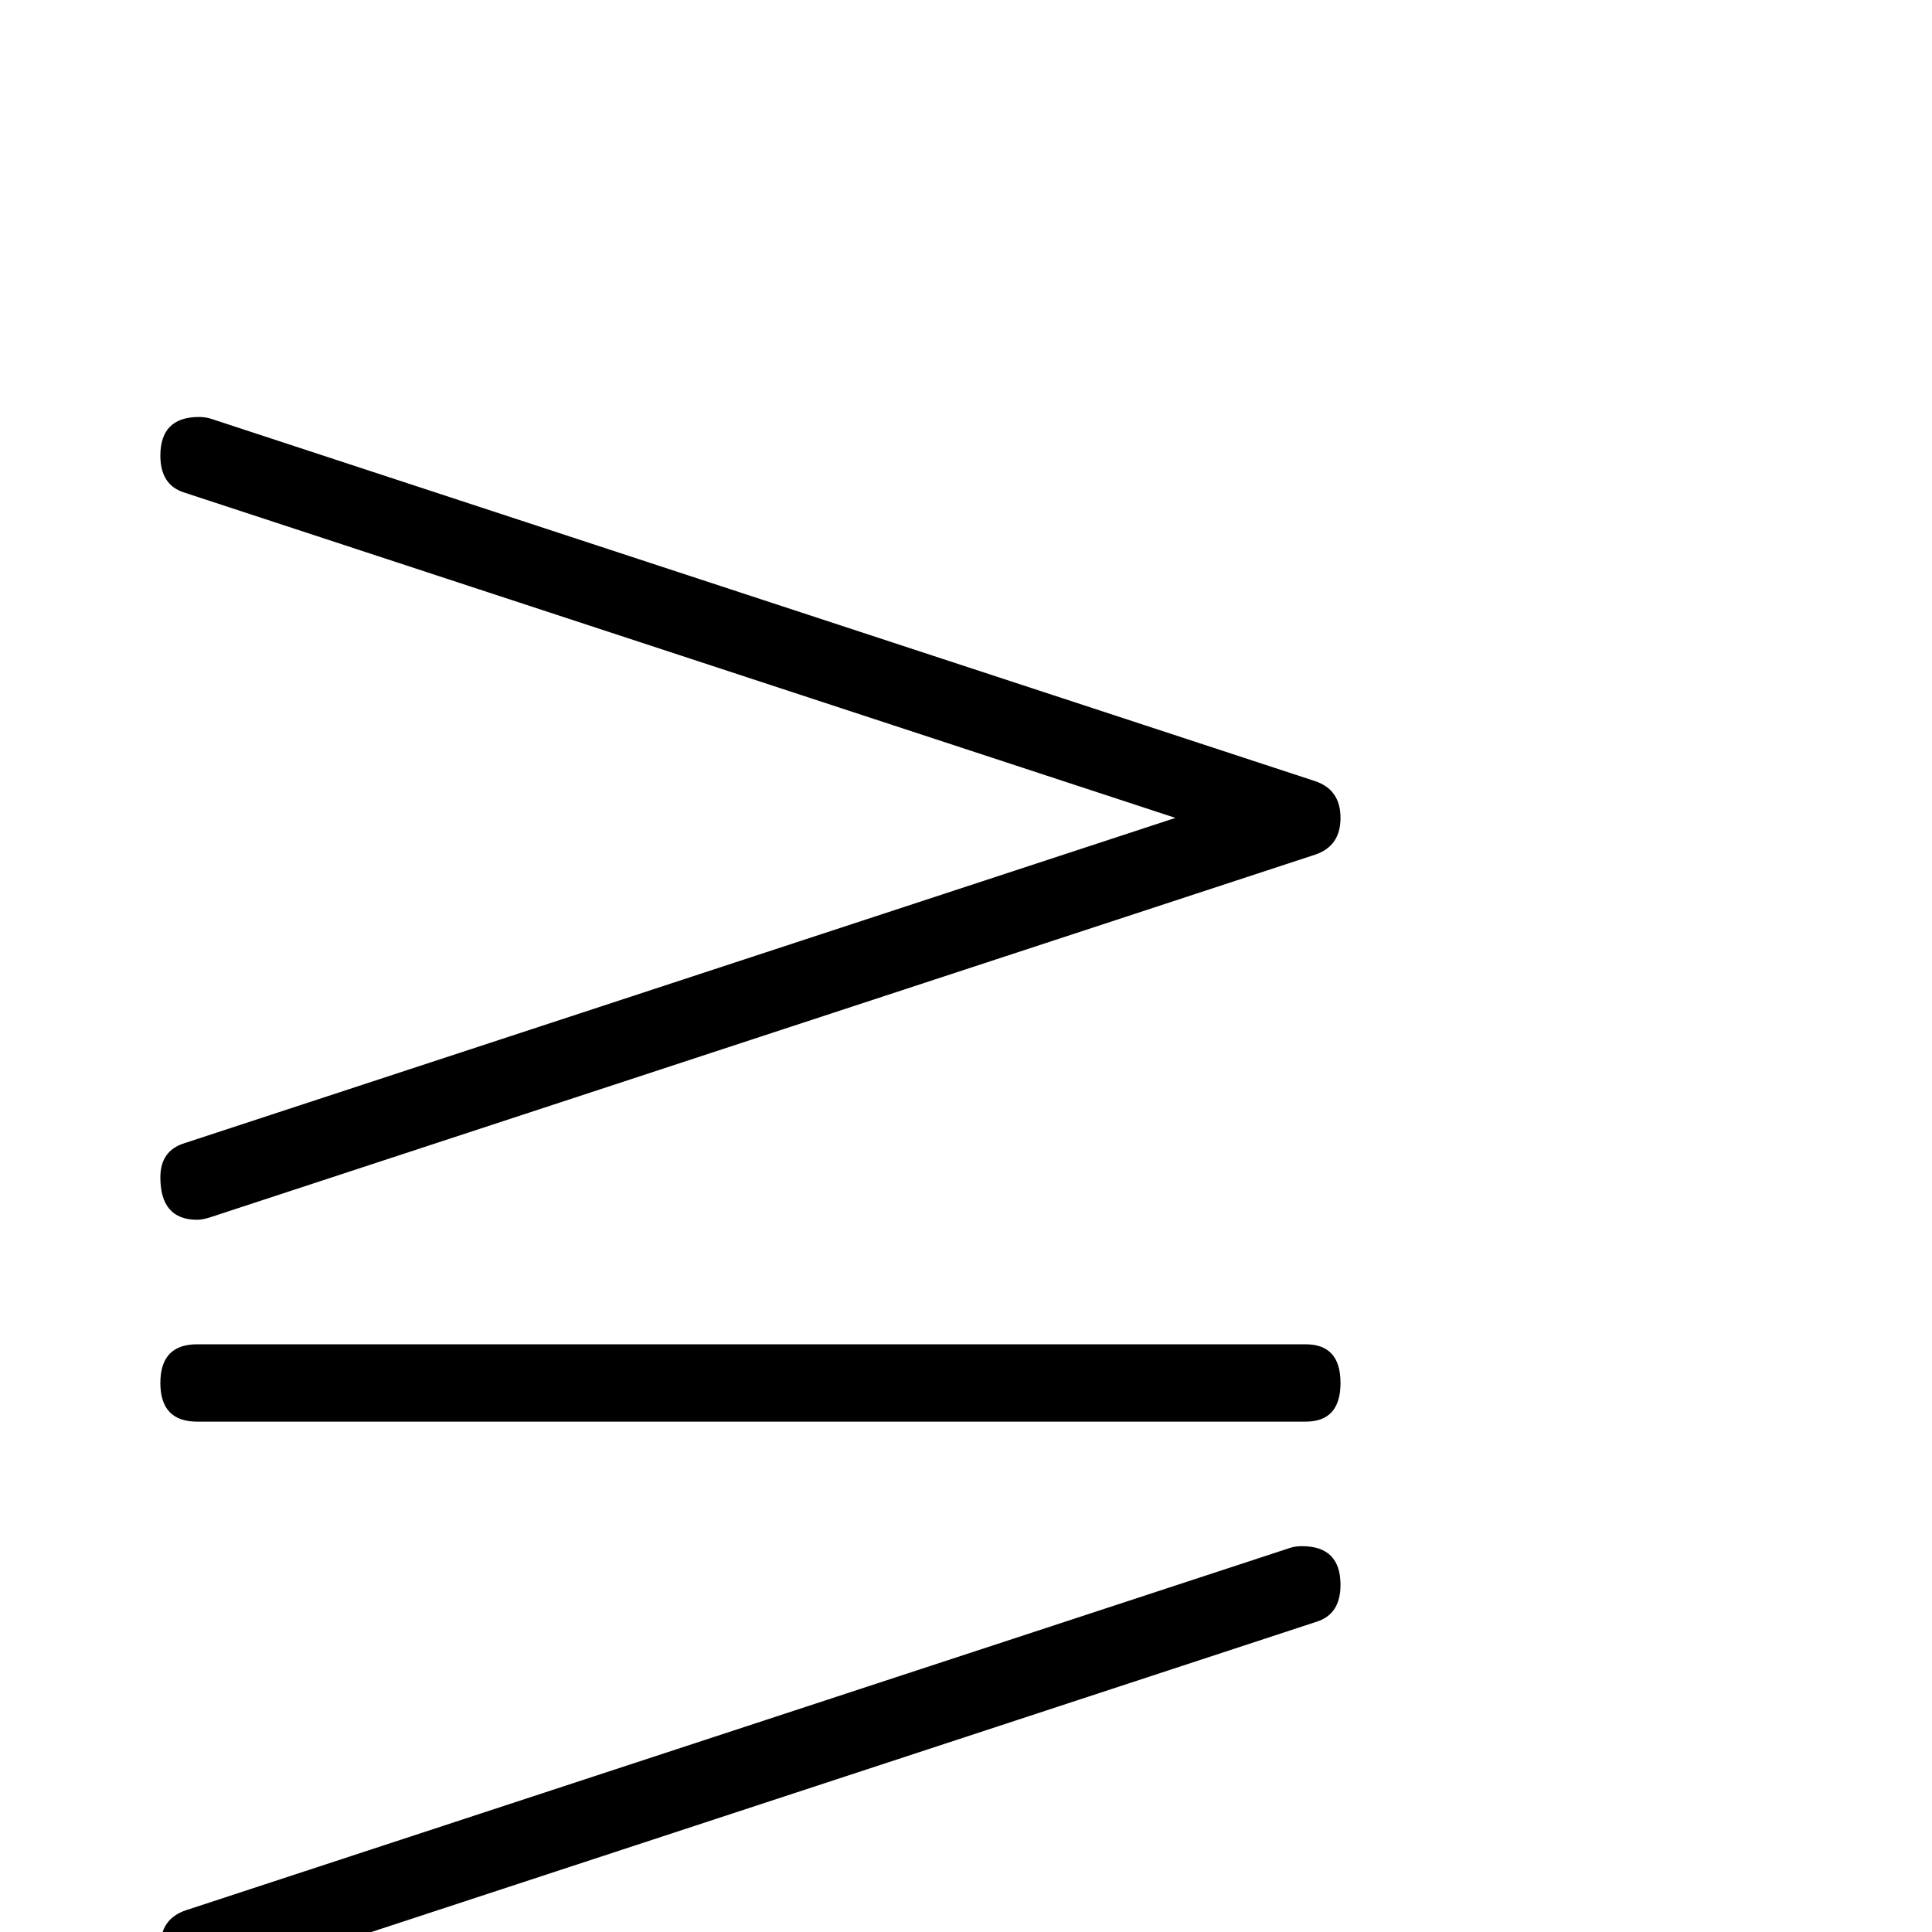 <?xml version="1.0" standalone="no"?>
<!DOCTYPE svg PUBLIC "-//W3C//DTD SVG 1.1//EN" "http://www.w3.org/Graphics/SVG/1.1/DTD/svg11.dtd" >
<svg viewBox="0 -442 2048 2048">
  <g transform="matrix(1 0 0 -1 0 1606)">
   <path fill="currentColor"
d="M1421 1181q0 -30 -27 -39l-1170 -384q-9 -3 -15 -3q-39 0 -39 45q0 28 25 36l1051 345l-1051 345q-25 8 -25 39q0 41 41 41q7 0 13 -2l1170 -384q27 -9 27 -39zM1421 582q0 -41 -37 -41h-1175q-39 0 -39 41t39 41h1175q37 0 37 -41zM1421 -397q0 -45 -39 -45q-6 0 -15 3
l-1170 384q-27 9 -27 39t27 39l1170 384q6 2 13 2q41 0 41 -41q0 -31 -25 -39l-1051 -345l1051 -345q25 -8 25 -36z" />
  </g>

</svg>
